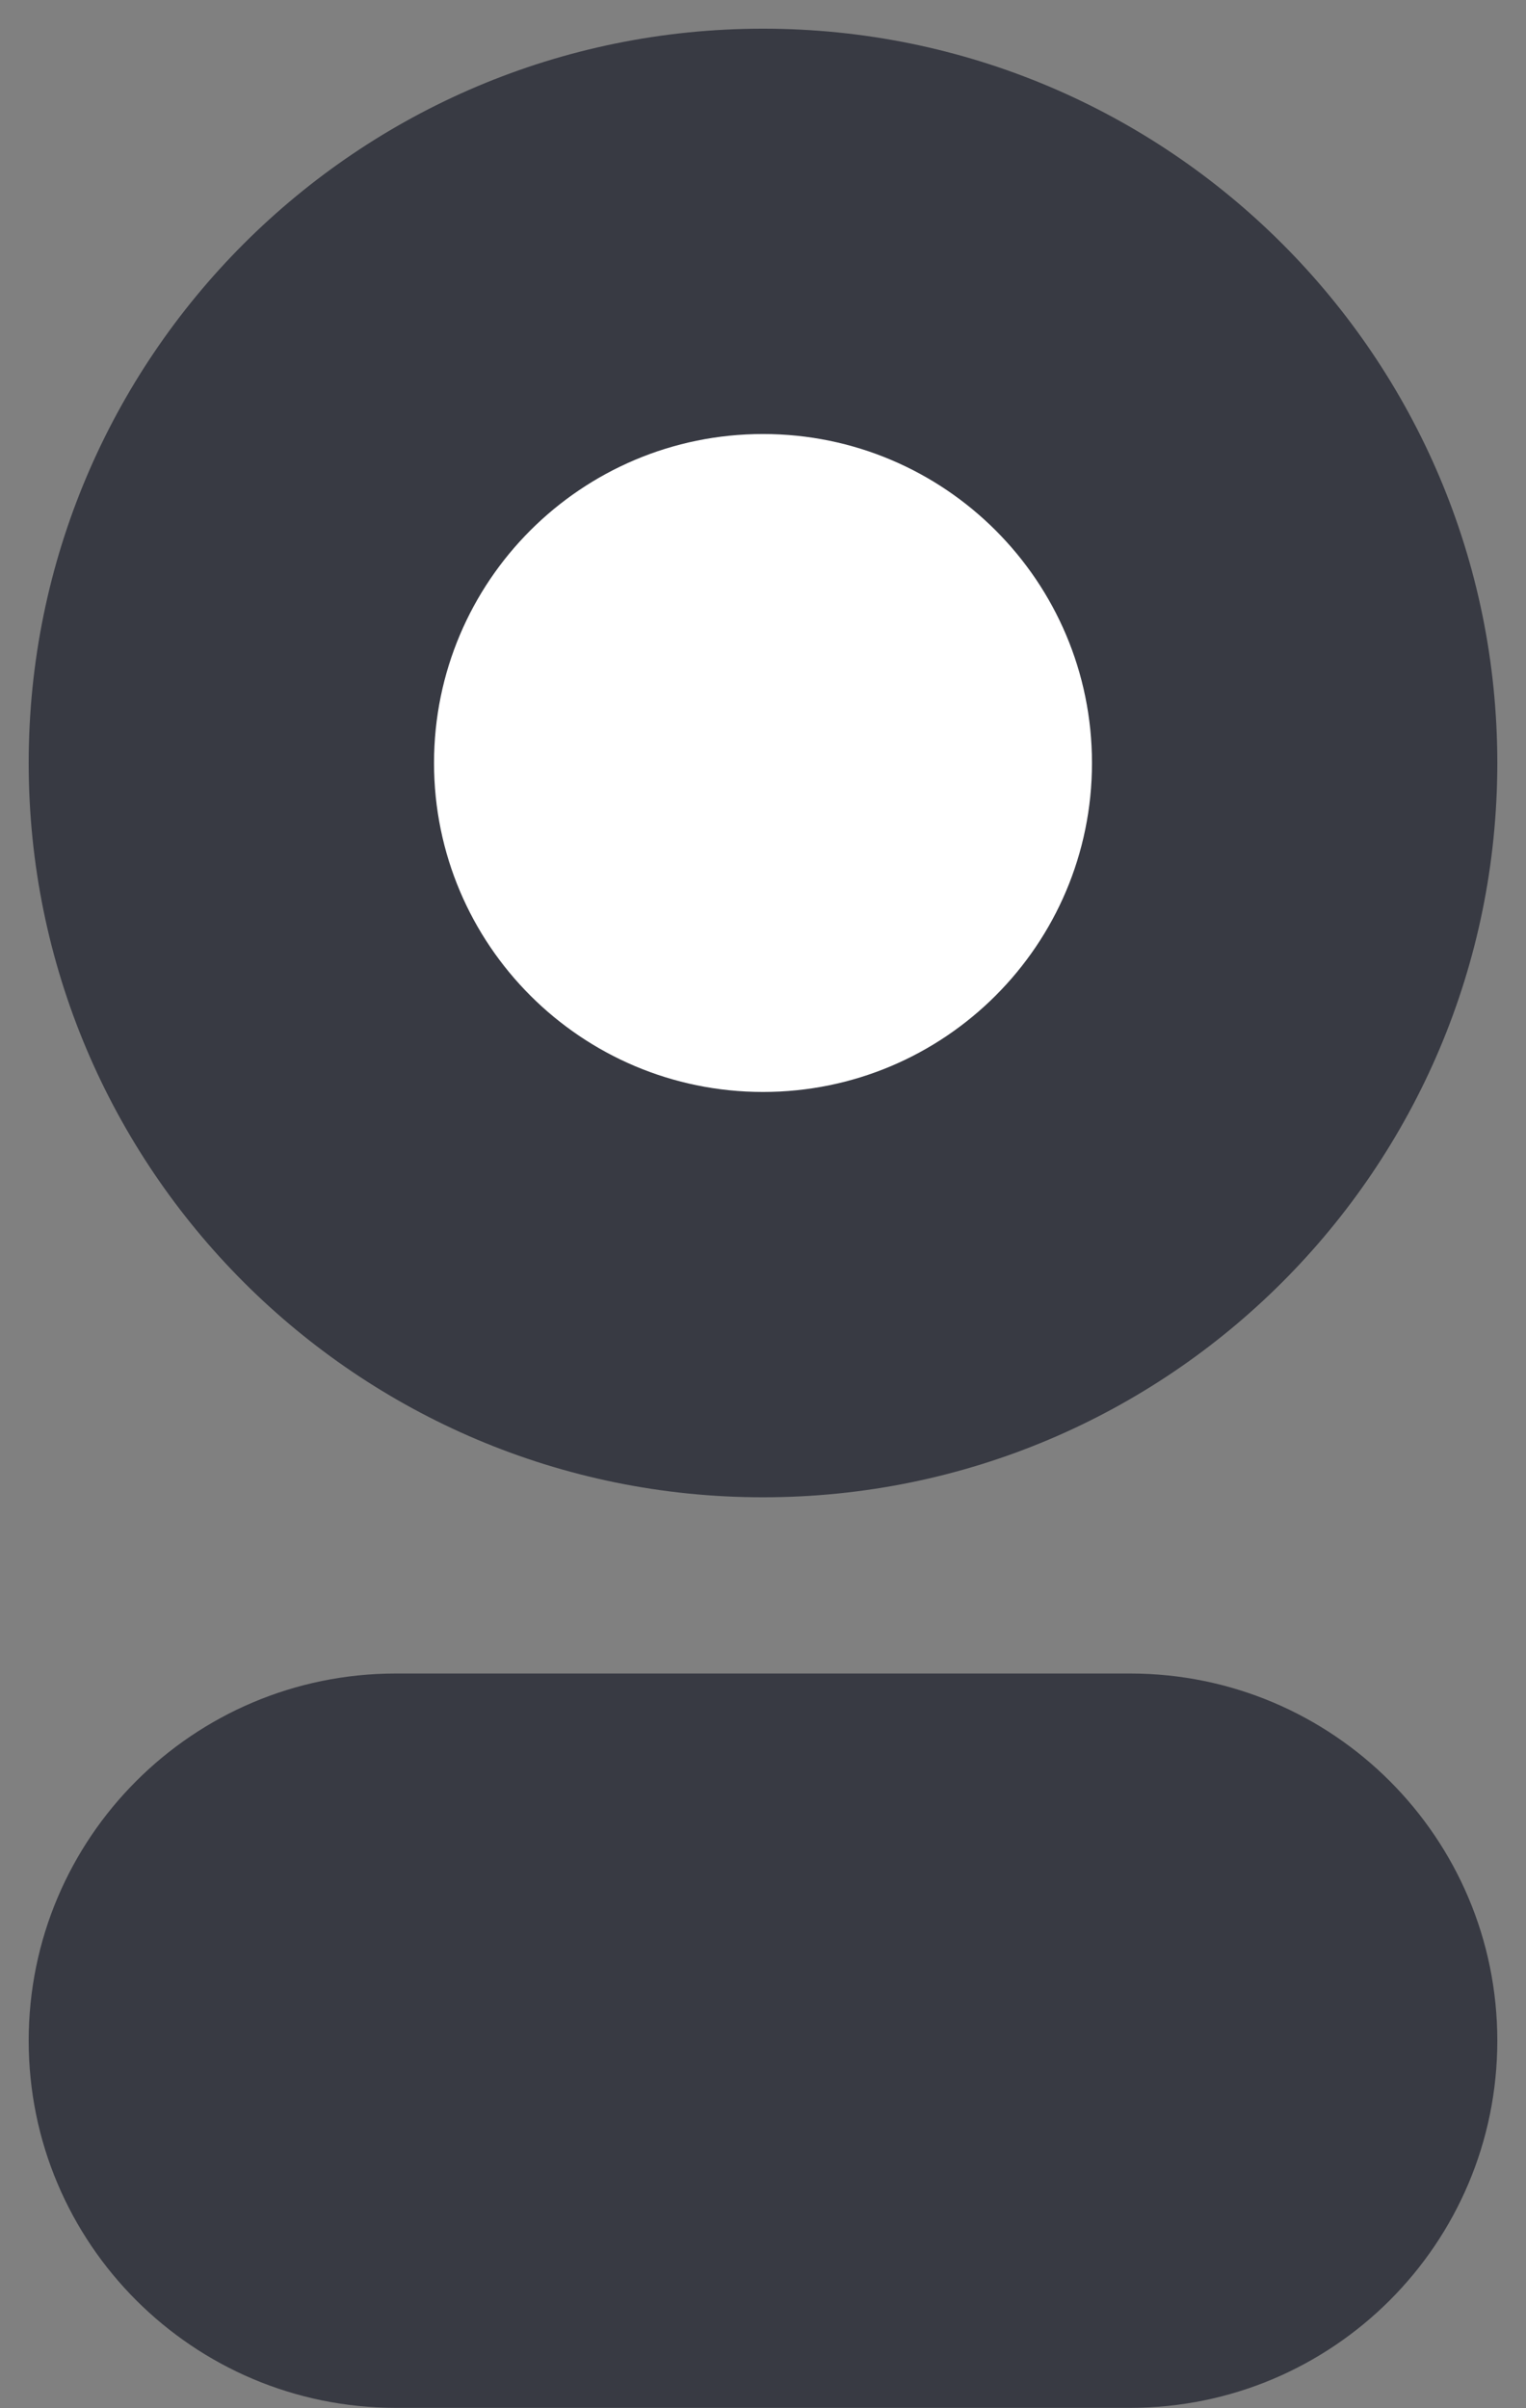 <svg width="256" height="404" viewBox="0 0 256 404" fill="none" xmlns="http://www.w3.org/2000/svg">
<rect x="0" y="0" width="256" height="404" fill="#808080" stroke="none"/>
<g clip-path="url(#clip0_165_22)">
<path d="M66.406 280.753H189.594C223.611 280.753 251.188 308.33 251.188 342.347C251.188 376.364 223.611 403.941 189.594 403.941H66.406C32.389 403.941 4.812 376.364 4.812 342.347C4.812 308.33 32.389 280.753 66.406 280.753Z" fill="#383A43"/>
<path d="M128 251.188C196.035 251.188 251.188 196.035 251.188 128C251.188 59.966 196.035 4.812 128 4.812C59.965 4.812 4.812 59.966 4.812 128C4.812 196.035 59.965 251.188 128 251.188Z" fill="#383A43"/>
<path d="M128 183.188C158.48 183.188 183.188 158.479 183.188 128C183.188 97.52 158.48 72.811 128 72.811C97.52 72.811 72.812 97.52 72.812 128C72.812 158.479 97.52 183.188 128 183.188Z" fill="white"/>
</g>
<defs>
<clipPath id="clip0_165_22">
<rect width="256" height="404" fill="white"/>
</clipPath>
</defs>
</svg>
